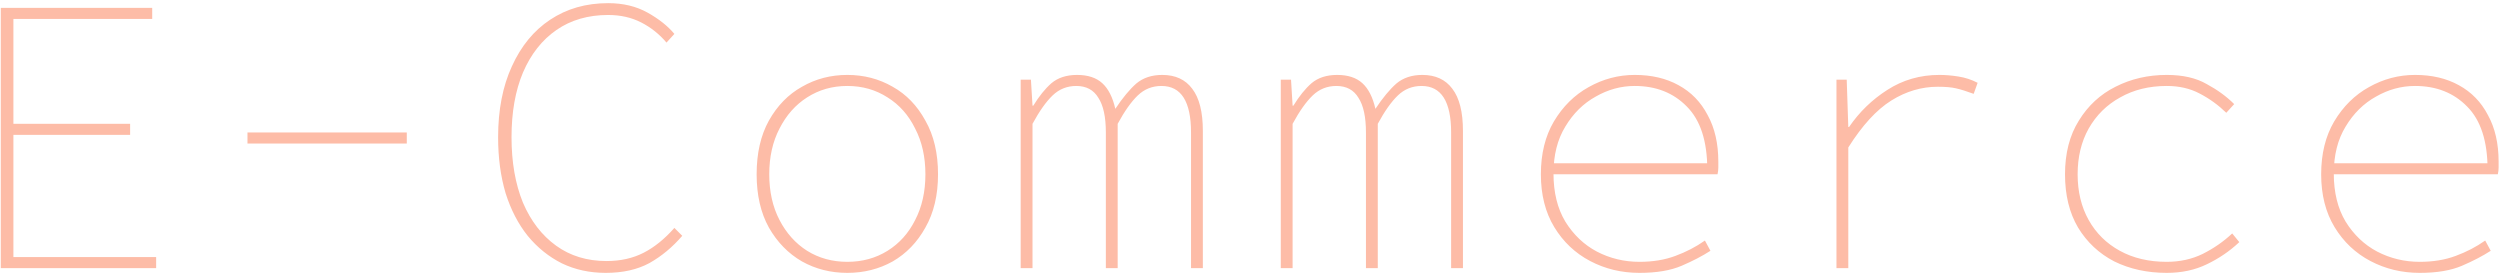 <svg width="634" height="70" viewBox="0 0 634 70" fill="none" xmlns="http://www.w3.org/2000/svg">
<path d="M0.2 68V2H38.6V4.8H3.4V31.4H33V34.2H3.4V65.2H39.6V68H0.2ZM62.761 36.4V33.6H103.161V36.4H62.761ZM153.622 69.2C149.555 69.2 145.855 68.4 142.522 66.8C139.189 65.133 136.289 62.8 133.822 59.8C131.422 56.8 129.555 53.2 128.222 49C126.955 44.733 126.322 40 126.322 34.8C126.322 27.867 127.489 21.867 129.822 16.8C132.155 11.667 135.389 7.733 139.522 5C143.722 2.2 148.622 0.8 154.222 0.8C158.022 0.8 161.355 1.6 164.222 3.2C167.089 4.8 169.355 6.6 171.022 8.6L169.022 10.8C167.222 8.667 165.089 6.967 162.622 5.7C160.155 4.433 157.355 3.8 154.222 3.8C149.155 3.8 144.789 5.067 141.122 7.6C137.455 10.133 134.622 13.733 132.622 18.4C130.689 23 129.722 28.467 129.722 34.8C129.722 41.133 130.689 46.667 132.622 51.4C134.622 56.067 137.422 59.7 141.022 62.3C144.622 64.9 148.889 66.2 153.822 66.2C157.355 66.2 160.489 65.5 163.222 64.1C165.955 62.7 168.555 60.6 171.022 57.8L173.022 59.8C170.555 62.667 167.789 64.967 164.722 66.7C161.655 68.367 157.955 69.2 153.622 69.2ZM214.883 69.2C210.683 69.2 206.849 68.233 203.383 66.3C199.916 64.3 197.116 61.433 194.983 57.7C192.916 53.967 191.883 49.467 191.883 44.2C191.883 38.867 192.916 34.333 194.983 30.6C197.116 26.8 199.916 23.933 203.383 22C206.849 20 210.683 19 214.883 19C219.083 19 222.916 20 226.383 22C229.849 23.933 232.616 26.8 234.683 30.6C236.816 34.333 237.883 38.867 237.883 44.2C237.883 49.467 236.816 53.967 234.683 57.7C232.616 61.433 229.849 64.3 226.383 66.3C222.916 68.233 219.083 69.2 214.883 69.2ZM214.883 66.4C218.683 66.4 222.083 65.467 225.083 63.6C228.083 61.733 230.416 59.133 232.083 55.8C233.816 52.467 234.683 48.6 234.683 44.2C234.683 39.8 233.816 35.933 232.083 32.6C230.416 29.2 228.083 26.567 225.083 24.7C222.083 22.767 218.683 21.8 214.883 21.8C211.083 21.8 207.683 22.767 204.683 24.7C201.749 26.567 199.416 29.2 197.683 32.6C195.949 35.933 195.083 39.8 195.083 44.2C195.083 48.6 195.949 52.467 197.683 55.8C199.416 59.133 201.749 61.733 204.683 63.6C207.683 65.467 211.083 66.4 214.883 66.4ZM258.844 68V20.2H261.444L261.844 26.8H262.044C263.51 24.4 265.044 22.5 266.644 21.1C268.31 19.7 270.477 19 273.144 19C275.877 19 278.01 19.7 279.544 21.1C281.077 22.5 282.177 24.667 282.844 27.6C284.71 24.8 286.477 22.667 288.144 21.2C289.877 19.733 292.077 19 294.744 19C298.077 19 300.61 20.167 302.344 22.5C304.144 24.833 305.044 28.4 305.044 33.2V68H302.044V33.6C302.044 25.733 299.544 21.8 294.544 21.8C292.21 21.8 290.21 22.6 288.544 24.2C286.877 25.8 285.177 28.2 283.444 31.4V68H280.444V33.6C280.444 29.667 279.81 26.733 278.544 24.8C277.344 22.8 275.477 21.8 272.944 21.8C270.61 21.8 268.61 22.6 266.944 24.2C265.277 25.8 263.577 28.2 261.844 31.4V68H258.844ZM324.805 68V20.2H327.405L327.805 26.8H328.005C329.471 24.4 331.005 22.5 332.605 21.1C334.271 19.7 336.438 19 339.105 19C341.838 19 343.971 19.7 345.505 21.1C347.038 22.5 348.138 24.667 348.805 27.6C350.671 24.8 352.438 22.667 354.105 21.2C355.838 19.733 358.038 19 360.705 19C364.038 19 366.571 20.167 368.305 22.5C370.105 24.833 371.005 28.4 371.005 33.2V68H368.005V33.6C368.005 25.733 365.505 21.8 360.505 21.8C358.171 21.8 356.171 22.6 354.505 24.2C352.838 25.8 351.138 28.2 349.405 31.4V68H346.405V33.6C346.405 29.667 345.771 26.733 344.505 24.8C343.305 22.8 341.438 21.8 338.905 21.8C336.571 21.8 334.571 22.6 332.905 24.2C331.238 25.8 329.538 28.2 327.805 31.4V68H324.805ZM415.766 69.2C411.232 69.2 407.066 68.2 403.266 66.2C399.466 64.2 396.432 61.333 394.166 57.6C391.899 53.867 390.766 49.4 390.766 44.2C390.766 39 391.866 34.533 394.066 30.8C396.332 27 399.266 24.1 402.866 22.1C406.532 20.033 410.432 19 414.566 19C418.832 19 422.532 19.867 425.666 21.6C428.866 23.333 431.332 25.867 433.066 29.2C434.866 32.467 435.766 36.4 435.766 41C435.766 41.467 435.766 41.967 435.766 42.5C435.766 43.033 435.699 43.6 435.566 44.2H391.766V41.4H434.766L432.966 43C432.966 35.8 431.232 30.467 427.766 27C424.366 23.533 419.966 21.8 414.566 21.8C411.099 21.8 407.799 22.7 404.666 24.5C401.532 26.233 398.966 28.767 396.966 32.1C394.966 35.367 393.966 39.333 393.966 44C393.966 48.8 394.966 52.867 396.966 56.2C399.032 59.533 401.699 62.067 404.966 63.8C408.299 65.533 411.899 66.4 415.766 66.4C419.166 66.4 422.199 65.9 424.866 64.9C427.599 63.9 430.099 62.6 432.366 61L433.766 63.6C431.699 64.933 429.266 66.2 426.466 67.4C423.666 68.6 420.099 69.2 415.766 69.2ZM465.727 68V20.2H468.327L468.727 32.2H468.927C471.527 28.4 474.76 25.267 478.627 22.8C482.56 20.267 486.96 19 491.827 19C493.36 19 494.96 19.133 496.627 19.4C498.36 19.667 499.993 20.2 501.527 21L500.527 23.8C498.727 23.133 497.227 22.667 496.027 22.4C494.893 22.133 493.36 22 491.427 22C487.293 22 483.36 23.167 479.627 25.5C475.893 27.833 472.26 31.8 468.727 37.4V68H465.727ZM549.488 69.2C544.554 69.2 540.121 68.233 536.188 66.3C532.321 64.3 529.254 61.433 526.988 57.7C524.788 53.967 523.688 49.467 523.688 44.2C523.688 38.867 524.854 34.333 527.188 30.6C529.521 26.8 532.621 23.933 536.488 22C540.421 20 544.754 19 549.488 19C553.554 19 556.921 19.767 559.588 21.3C562.321 22.767 564.654 24.467 566.588 26.4L564.588 28.6C562.521 26.6 560.254 24.967 557.788 23.7C555.388 22.433 552.621 21.8 549.488 21.8C545.021 21.8 541.088 22.767 537.688 24.7C534.288 26.567 531.621 29.2 529.688 32.6C527.821 35.933 526.888 39.8 526.888 44.2C526.888 48.6 527.821 52.467 529.688 55.8C531.554 59.133 534.188 61.733 537.588 63.6C540.988 65.467 544.954 66.4 549.488 66.4C552.821 66.4 555.854 65.733 558.588 64.4C561.388 63 563.888 61.267 566.087 59.2L567.888 61.4C565.488 63.667 562.754 65.533 559.688 67C556.688 68.467 553.288 69.2 549.488 69.2ZM613.648 69.2C609.115 69.2 604.948 68.2 601.148 66.2C597.348 64.2 594.315 61.333 592.048 57.6C589.782 53.867 588.648 49.4 588.648 44.2C588.648 39 589.748 34.533 591.948 30.8C594.215 27 597.148 24.1 600.748 22.1C604.415 20.033 608.315 19 612.448 19C616.715 19 620.415 19.867 623.548 21.6C626.748 23.333 629.215 25.867 630.948 29.2C632.748 32.467 633.648 36.4 633.648 41C633.648 41.467 633.648 41.967 633.648 42.5C633.648 43.033 633.582 43.6 633.448 44.2H589.648V41.4H632.648L630.848 43C630.848 35.8 629.115 30.467 625.648 27C622.248 23.533 617.848 21.8 612.448 21.8C608.982 21.8 605.682 22.7 602.548 24.5C599.415 26.233 596.848 28.767 594.848 32.1C592.848 35.367 591.848 39.333 591.848 44C591.848 48.8 592.848 52.867 594.848 56.2C596.915 59.533 599.582 62.067 602.848 63.8C606.182 65.533 609.782 66.4 613.648 66.4C617.048 66.4 620.082 65.9 622.748 64.9C625.482 63.9 627.982 62.6 630.248 61L631.648 63.6C629.582 64.933 627.148 66.2 624.348 67.4C621.548 68.6 617.982 69.2 613.648 69.2Z" fill="#FDBCA7"/>
</svg>
